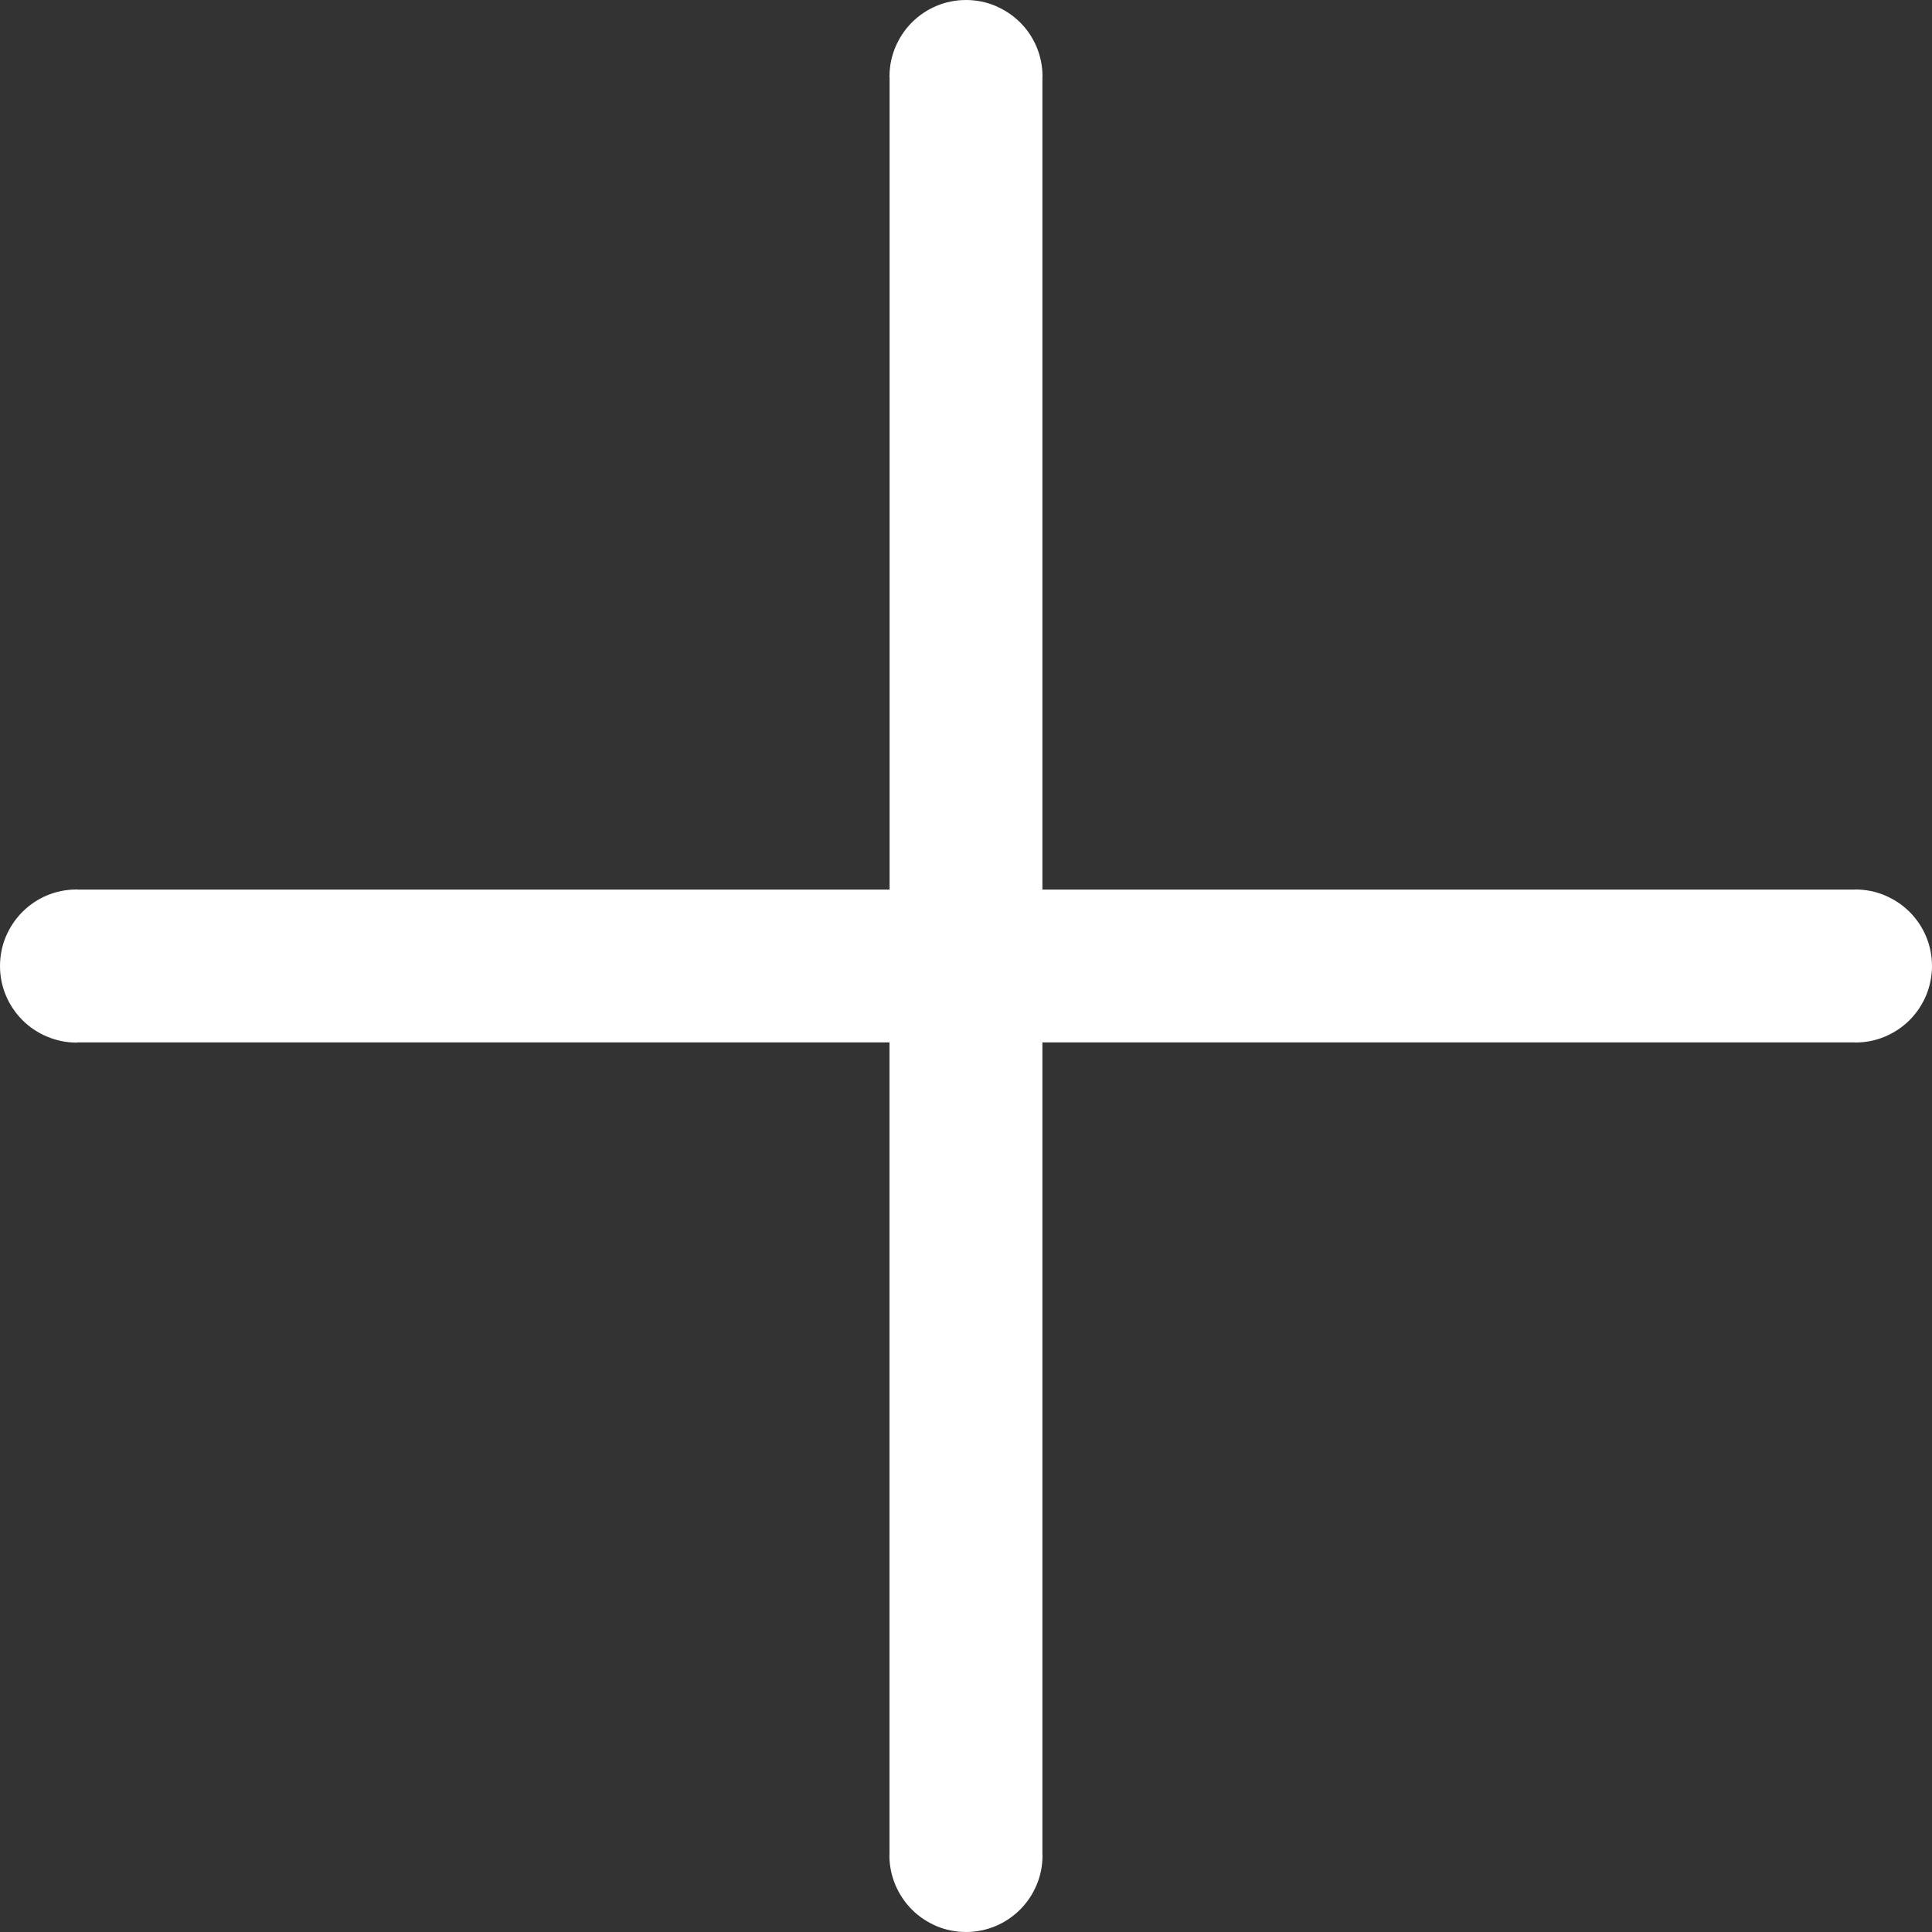 <svg width="20" height="20" viewBox="0 0 20 20" fill="none" xmlns="http://www.w3.org/2000/svg">
<rect x="0" y="0" width="20" height="20" fill="#333333" stroke="none"/>
<path d="M9.208 0.792C9.208 0.686 9.229 0.583 9.268 0.49C9.309 0.392 9.367 0.305 9.44 0.232C9.583 0.089 9.781 0 10 0C10.107 0 10.209 0.021 10.303 0.06C10.305 0.061 10.307 0.062 10.309 0.063C10.404 0.104 10.489 0.161 10.56 0.232C10.704 0.375 10.792 0.574 10.792 0.792C10.792 0.797 10.792 0.802 10.791 0.807V9.209H19.193C19.198 9.208 19.203 9.208 19.207 9.208C19.314 9.208 19.417 9.229 19.51 9.268C19.513 9.269 19.515 9.27 19.516 9.271C19.611 9.311 19.697 9.369 19.768 9.44C19.911 9.583 20 9.781 20 10C20 10.106 19.978 10.209 19.94 10.303C19.899 10.4 19.84 10.488 19.768 10.56C19.695 10.633 19.608 10.691 19.51 10.732V10.732C19.417 10.771 19.314 10.792 19.207 10.792C19.203 10.792 19.198 10.792 19.193 10.791L10.791 10.791V19.193C10.792 19.198 10.792 19.203 10.792 19.208C10.792 19.314 10.771 19.417 10.732 19.511C10.731 19.513 10.73 19.515 10.729 19.517C10.689 19.612 10.631 19.697 10.56 19.768C10.417 19.911 10.219 20 10 20C9.893 20 9.791 19.979 9.697 19.94C9.6 19.899 9.512 19.84 9.44 19.768C9.367 19.695 9.309 19.608 9.268 19.511H9.268C9.229 19.417 9.207 19.314 9.207 19.208C9.207 19.203 9.208 19.198 9.208 19.193V10.791H0.807C0.802 10.792 0.797 10.793 0.792 10.793C0.686 10.793 0.583 10.771 0.49 10.732C0.392 10.692 0.305 10.633 0.232 10.56C0.16 10.488 0.101 10.401 0.06 10.303C0.021 10.209 0 10.107 0 10C0 9.893 0.021 9.791 0.06 9.697C0.101 9.6 0.16 9.512 0.232 9.44C0.376 9.296 0.574 9.208 0.792 9.208C0.798 9.208 0.802 9.208 0.807 9.209H9.209V0.807C9.208 0.802 9.208 0.797 9.208 0.792Z" fill="white"/>
</svg>
